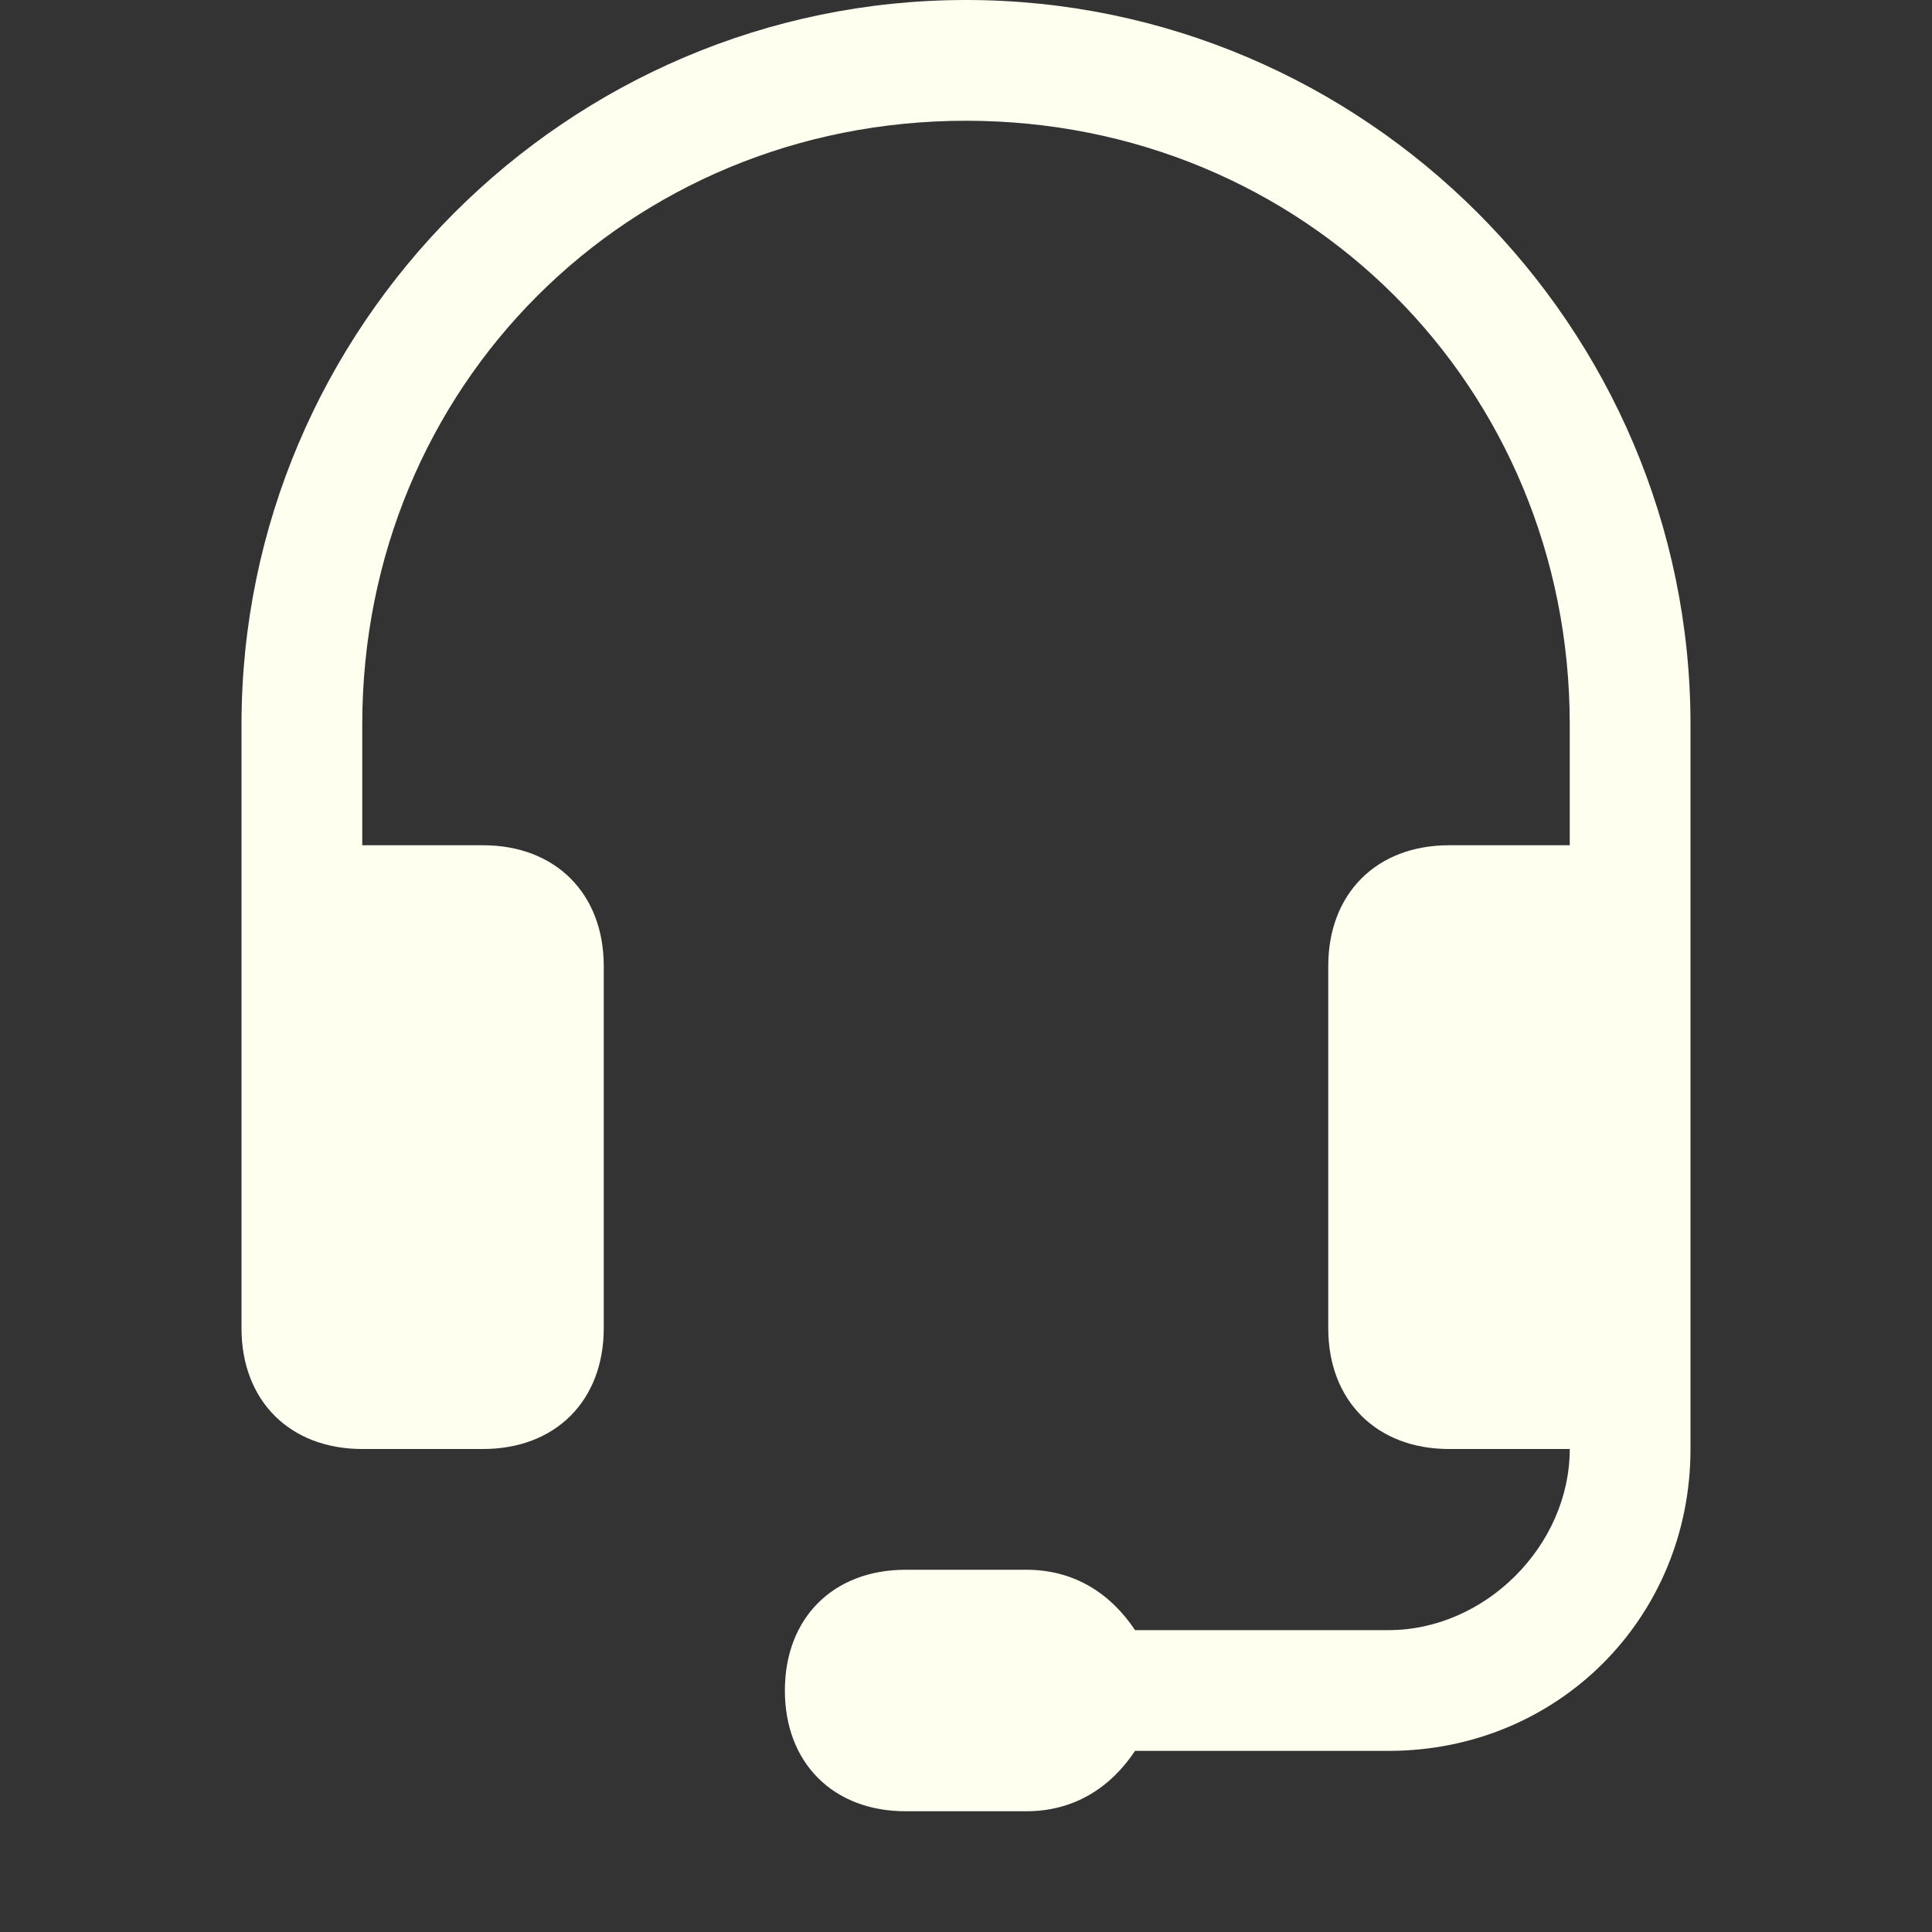 <?xml version="1.0" encoding="utf-8"?>
<!-- Generator: Adobe Illustrator 24.3.0, SVG Export Plug-In . SVG Version: 6.00 Build 0)  -->
<svg version="1.1" id="Capa_1" xmlns="http://www.w3.org/2000/svg" xmlns:xlink="http://www.w3.org/1999/xlink" x="0px" y="0px"
	 viewBox="0 0 16 16" style="enable-background:new 0 0 16 16;" xml:space="preserve">
<rect x="0" y="0" width="16" height="16" fill="#333333" stroke="none"/>
<style type="text/css">
	.st0{fill:#FFFFF0;}
</style>
<path class="st0" d="M8,1C5.2,1,3,3.2,3,6v1h1c0.6,0,1,0.4,1,1v3c0,0.6-0.4,1-1,1H3c-0.6,0-1-0.4-1-1V6c0-3.3,2.7-6,6-6s6,2.7,6,6v6
	c0,1.4-1.1,2.5-2.5,2.5H9.4C9.2,14.8,8.9,15,8.5,15h-1c-0.6,0-1-0.4-1-1s0.4-1,1-1h1c0.4,0,0.7,0.2,0.9,0.5h2.1
	c0.8,0,1.5-0.7,1.5-1.5h-1c-0.6,0-1-0.4-1-1V8c0-0.6,0.4-1,1-1h1V6C13,3.2,10.8,1,8,1"/>
</svg>
